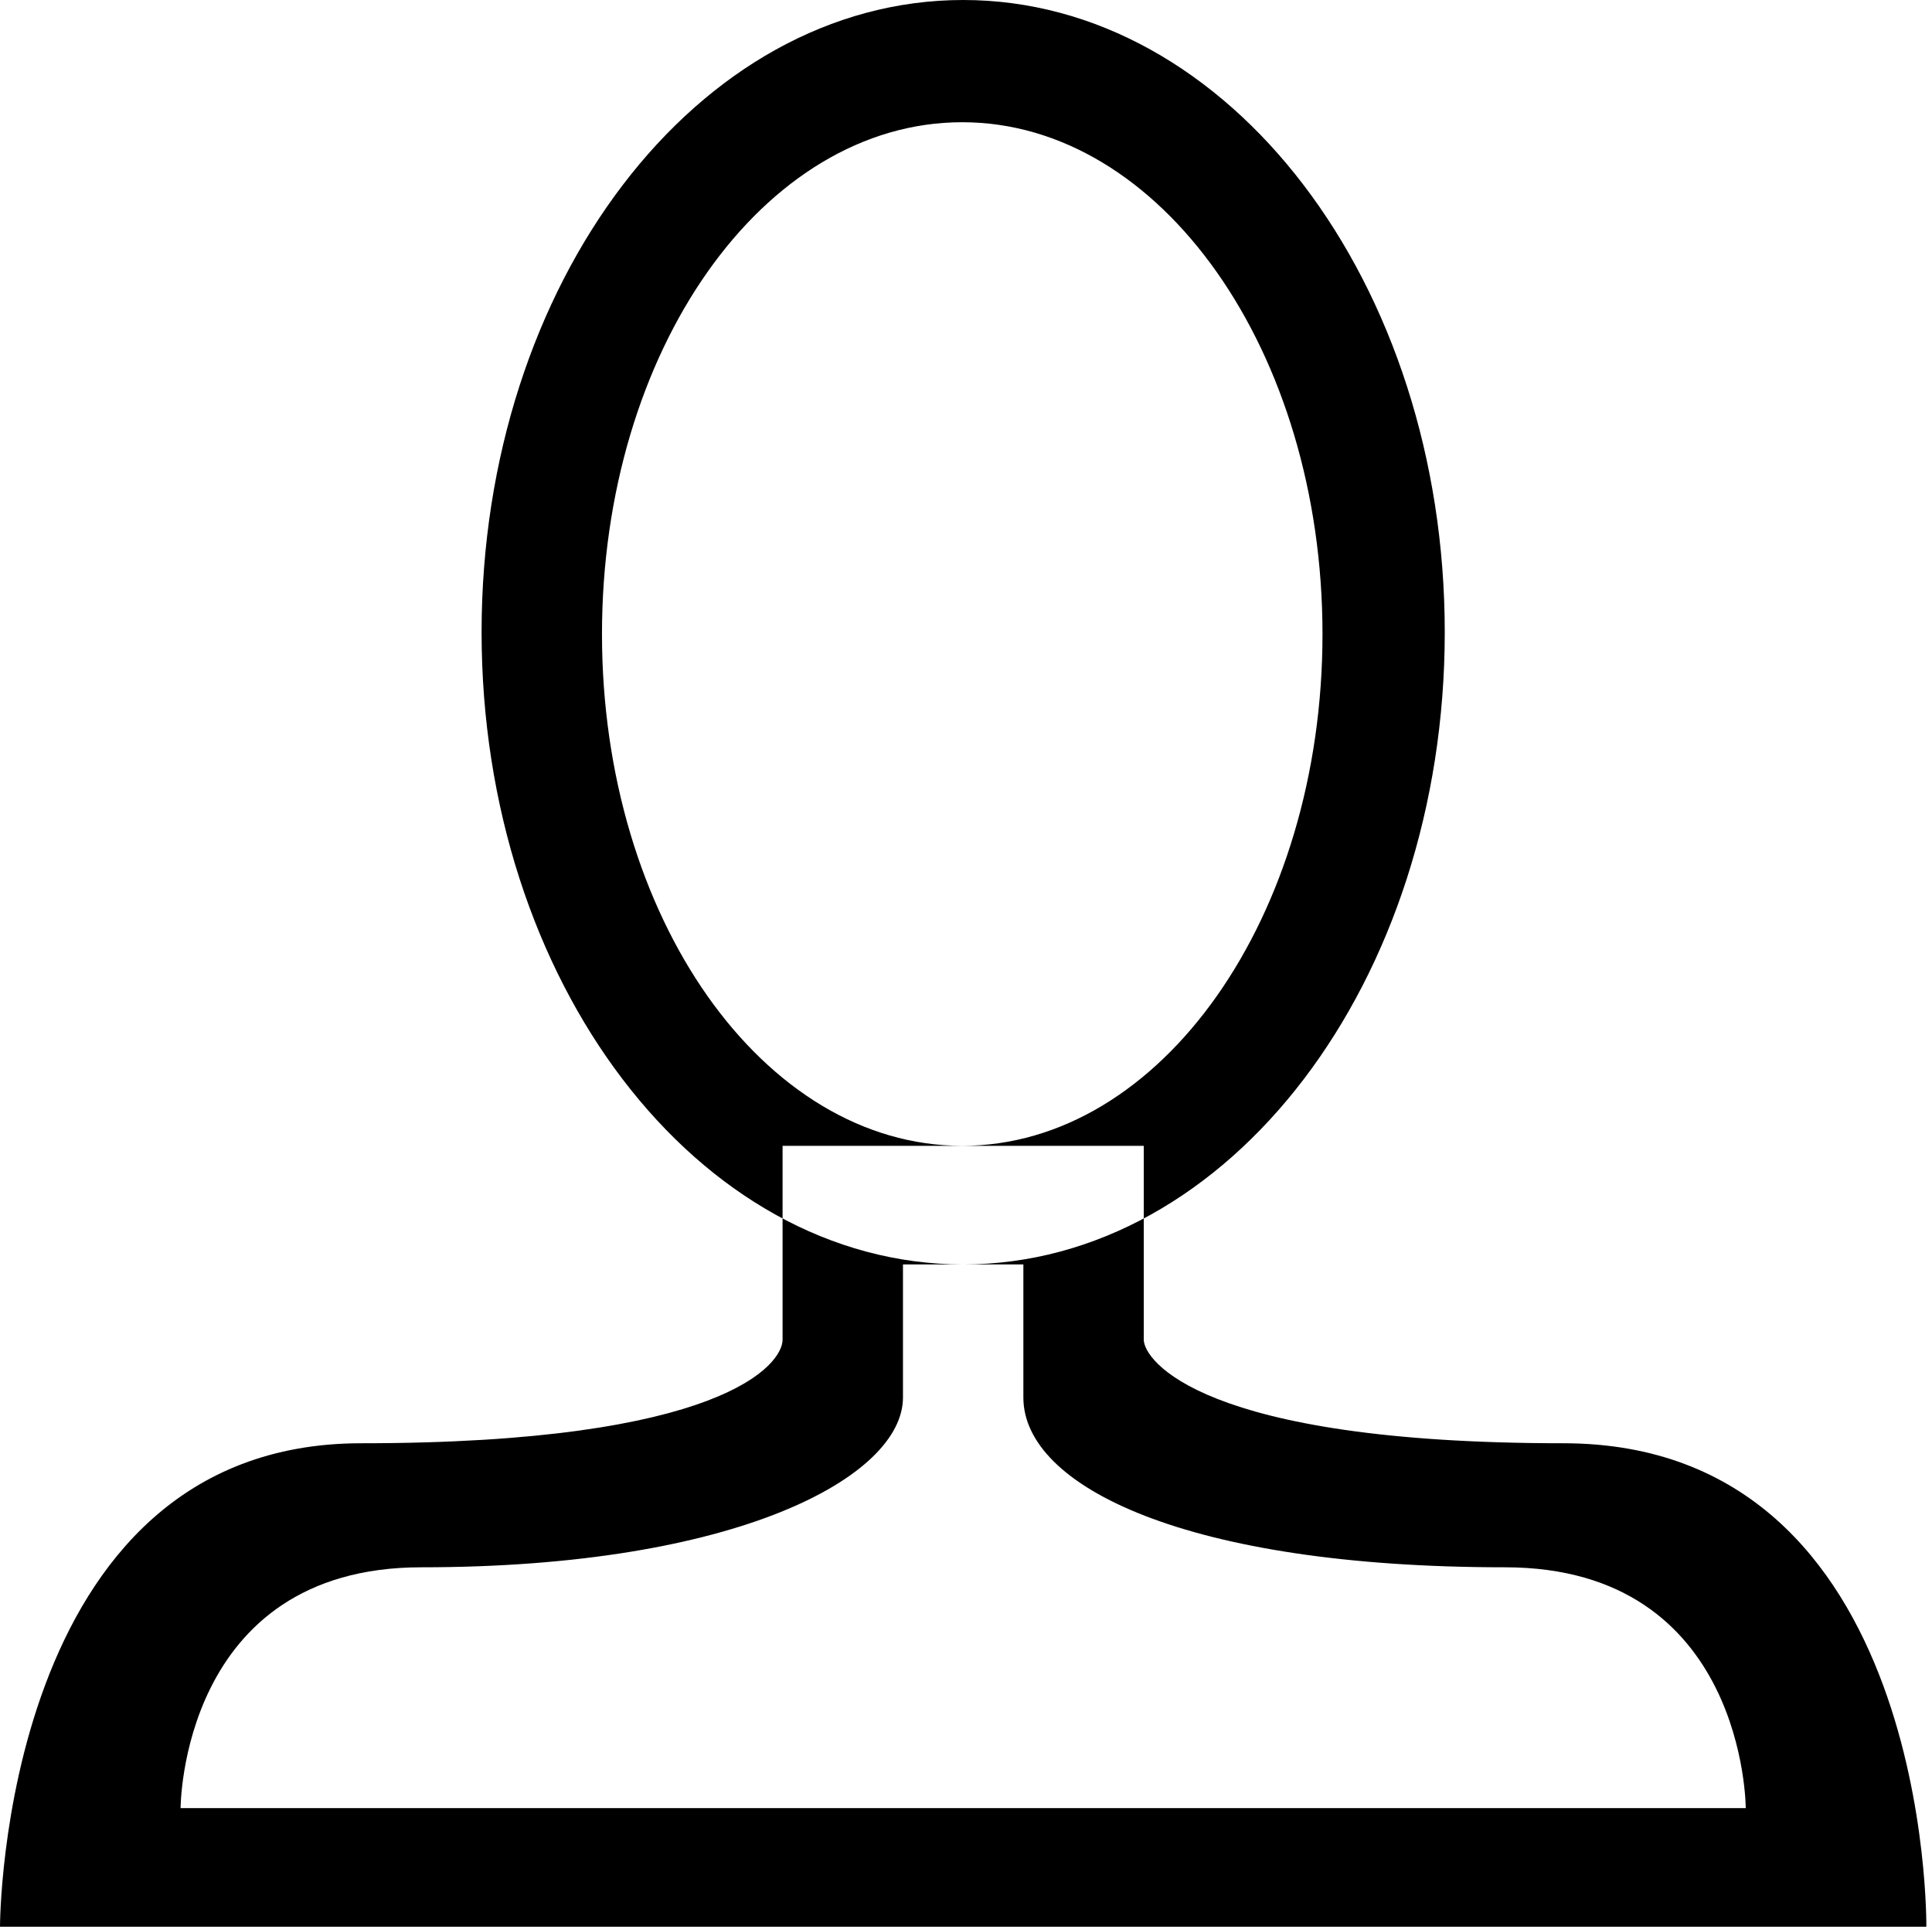 <svg xmlns="http://www.w3.org/2000/svg" width="32.094" height="32" viewBox="0 0 32.094 32">
  <defs>
    <style>
      .cls-1 {
        fill-rule: evenodd;
      }
    </style>
  </defs>
  <path id="user" class="cls-1" d="M920,1043H888s0-8.03,6-8.03,7-1.31,7-1.72v-3.22h6v3.22c0,0.33.937,1.72,6.969,1.72C920.093,1034.97,920,1043,920,1043Zm-3-1.97H891s0-4,4-4c5.256,0,8-1.51,8-2.82V1032h2v2.21c0,1.48,2.717,2.82,8,2.82C917,1037.03,917,1041.03,917,1041.03ZM904,1011c4.418,0,8,4.7,8,10.5s-3.582,10.5-8,10.5-8-4.7-8-10.5S899.582,1011,904,1011Zm-0.016,2.03c3.3,0,5.985,3.81,5.985,8.5s-2.68,8.5-5.985,8.5-5.984-3.8-5.984-8.5S900.679,1013.03,903.984,1013.03Z" transform="translate(-888 -1011)"/>
</svg>
